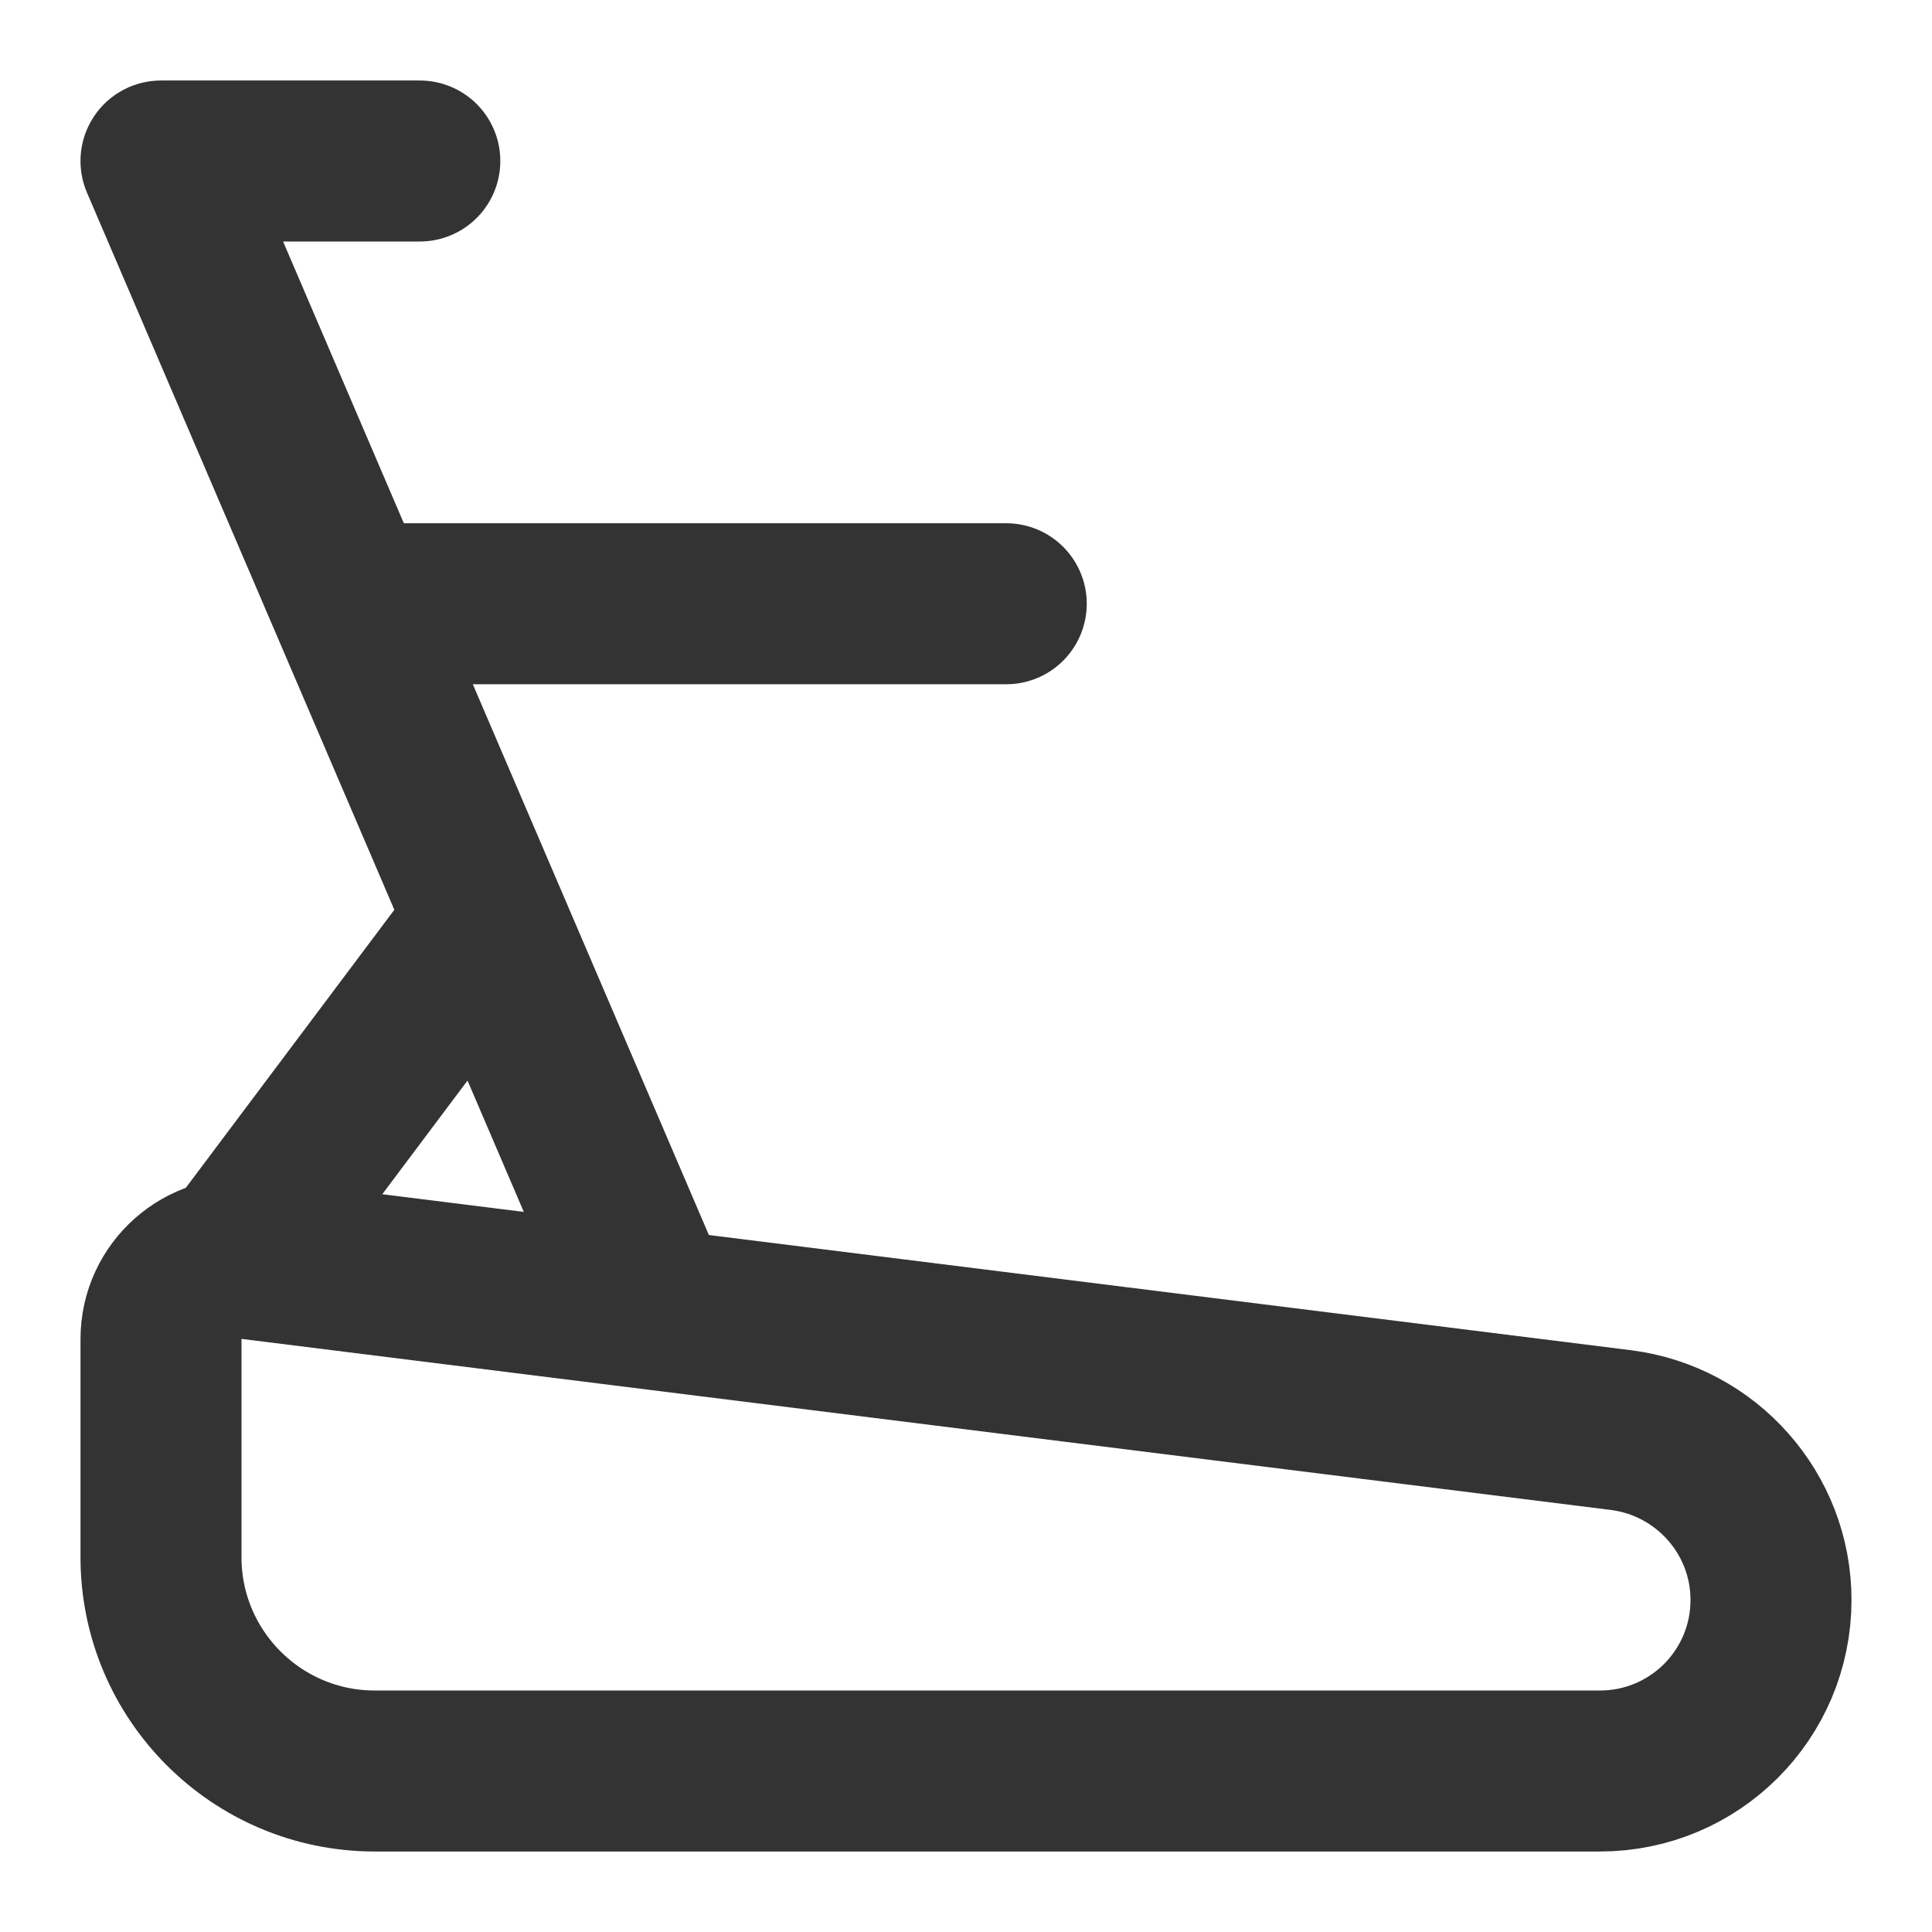 <svg width="24" height="24" viewBox="0 0 24 24" fill="none" xmlns="http://www.w3.org/2000/svg">
<path d="M19.875 22H4.655C3.19 22 2 20.81 2 19.345V16.635C2 16.03 2.53 15.565 3.125 15.64L20.135 17.765C21.2 17.9 22 18.805 22 19.875C22 21.05 21.05 22 19.875 22Z" stroke="#333333" stroke-width="2" stroke-miterlimit="2" stroke-linecap="round" stroke-linejoin="round"/>
<path d="M8 16L2 2H5.215" stroke="#333333" stroke-width="2" stroke-miterlimit="2" stroke-linecap="round" stroke-linejoin="round"/>
<path d="M3 15.5L6 11.5" stroke="#333333" stroke-width="2" stroke-miterlimit="2" stroke-linecap="round" stroke-linejoin="round"/>
<path d="M12.5 7.5H4.5" stroke="#333333" stroke-width="2" stroke-miterlimit="2" stroke-linecap="round" stroke-linejoin="round"/>
</svg>
